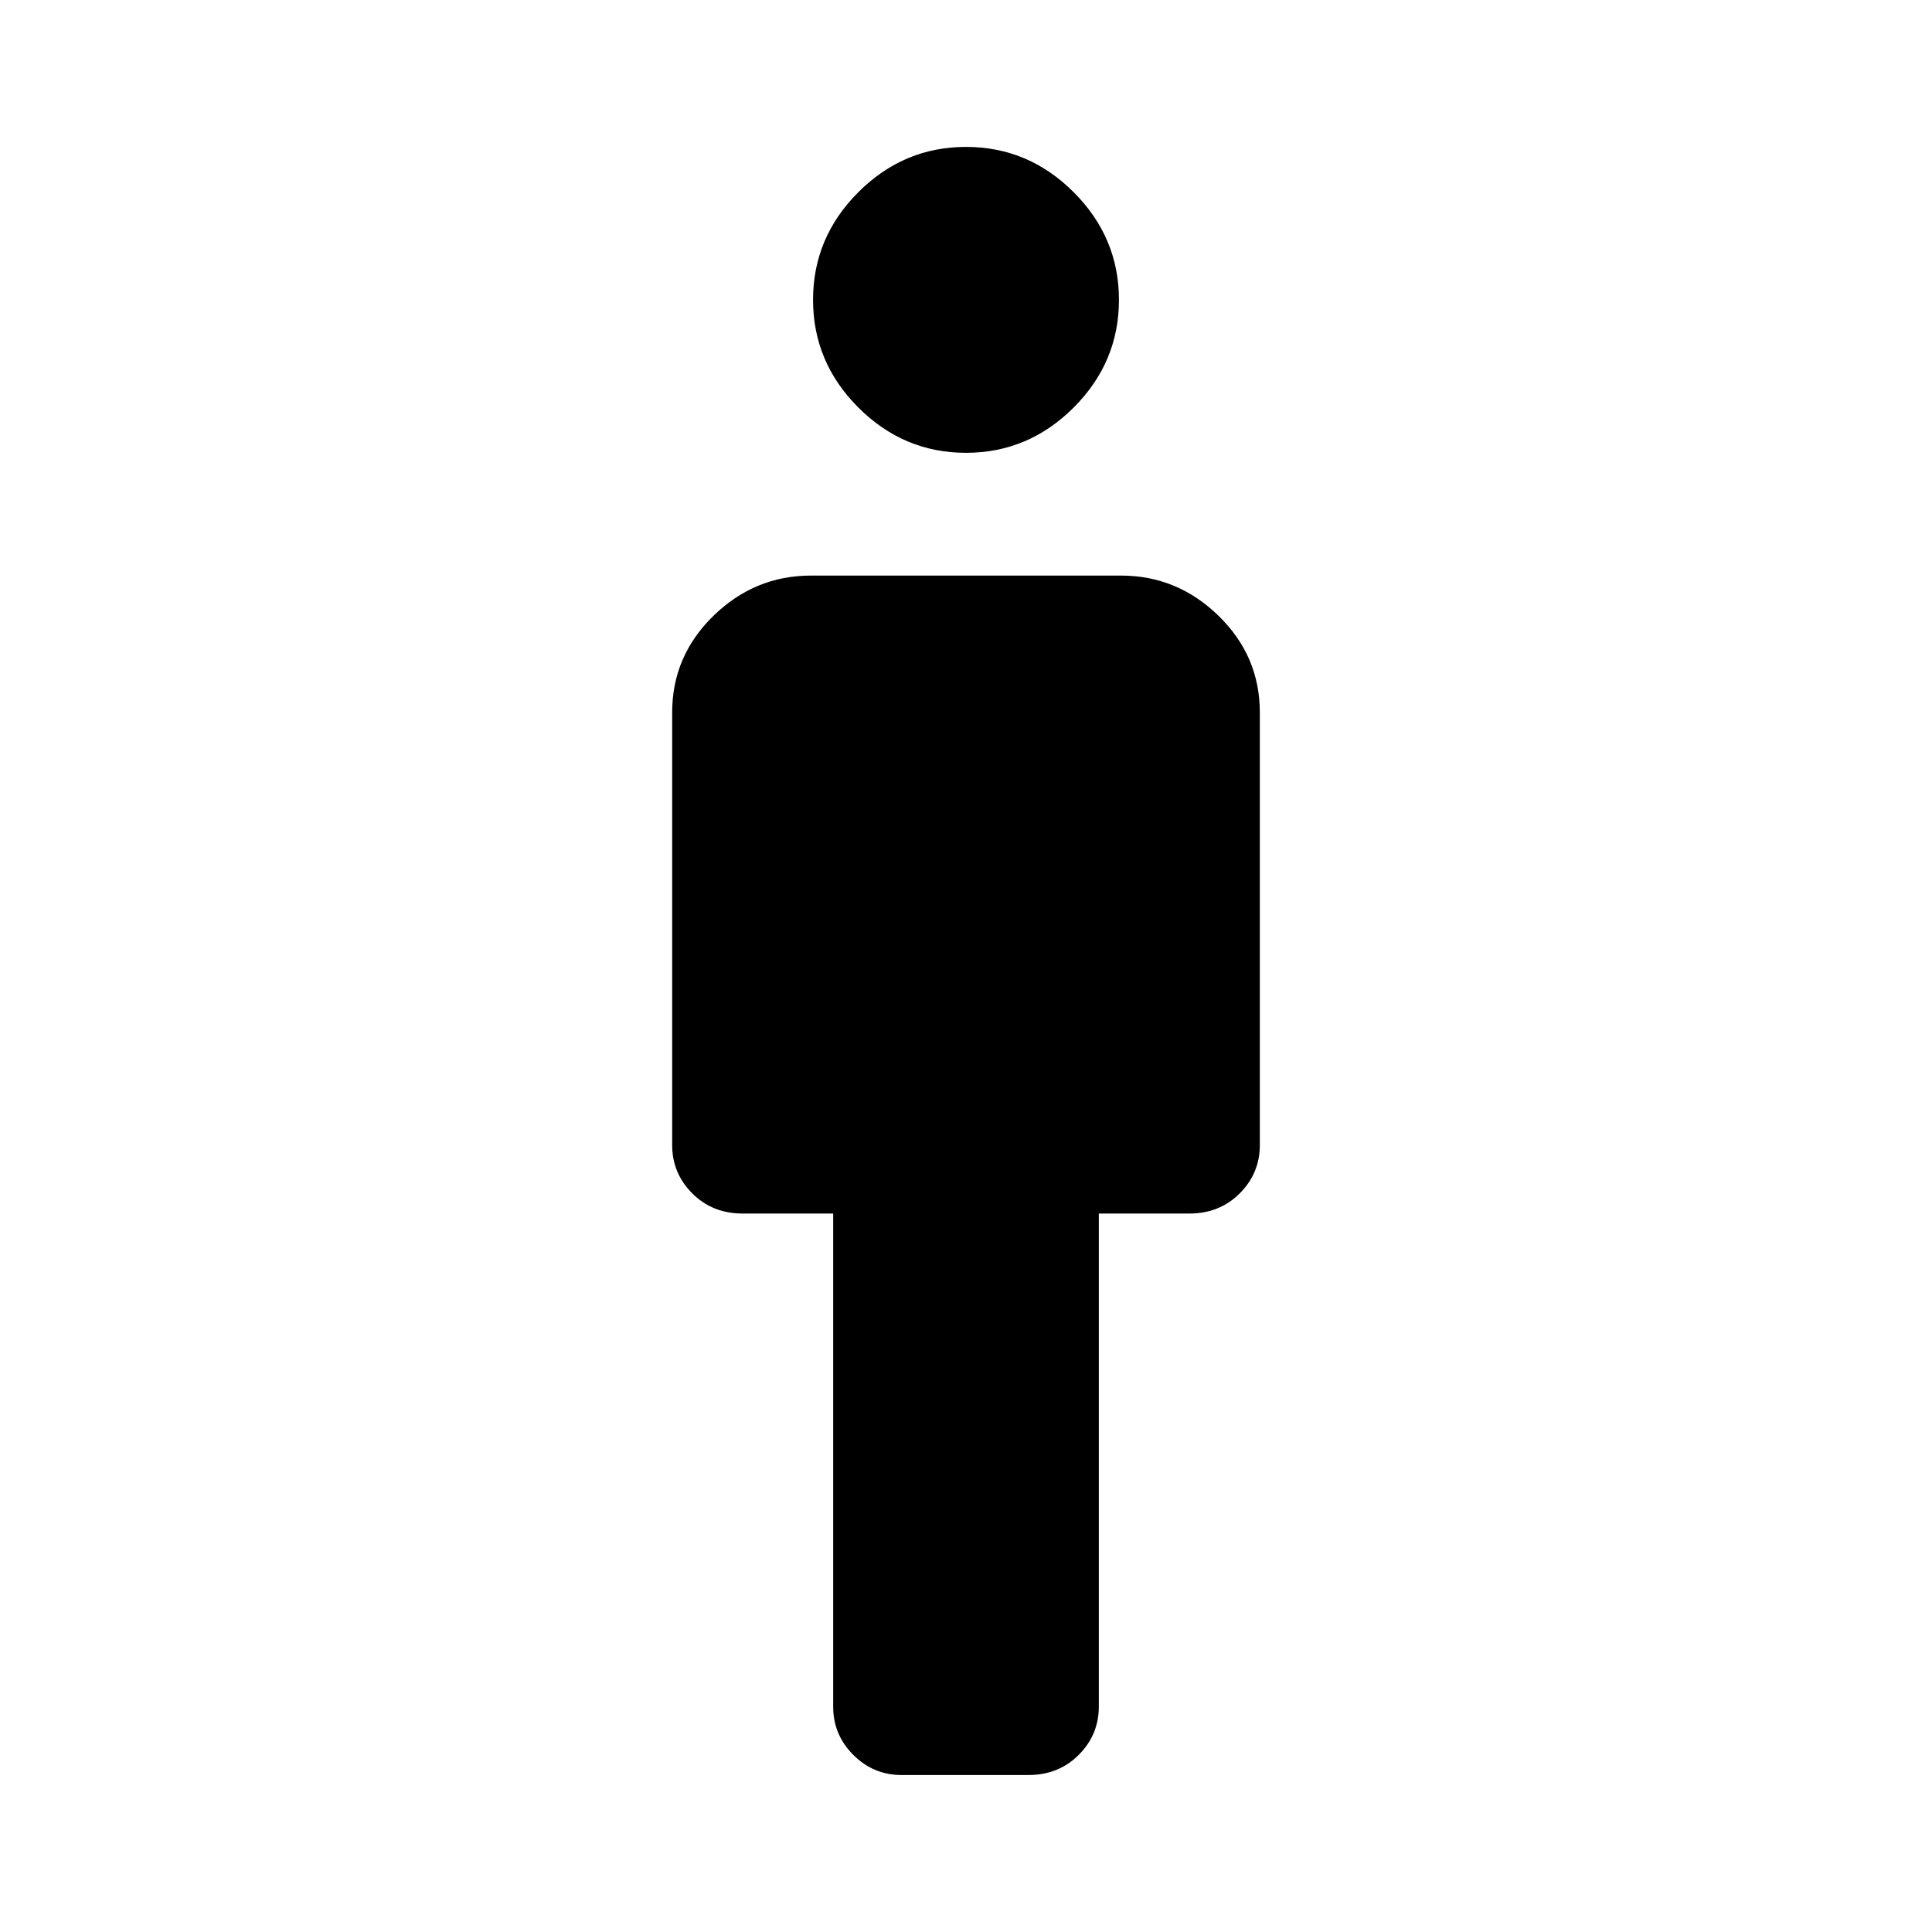 <svg xmlns="http://www.w3.org/2000/svg" width="48" height="48" viewBox="0 0 48 48"><path d="M22.4 44.1q-.7 0-1.2-.5t-.5-1.2V30.15h-2.25q-.75 0-1.25-.5t-.5-1.2V17.7q0-1.4 1.025-2.4t2.425-1h7.7q1.4 0 2.425 1t1.025 2.4v10.75q0 .7-.5 1.2t-1.25.5H27.3V42.4q0 .7-.5 1.2t-1.25.5ZM24 11.25q-1.55 0-2.675-1.125Q20.2 9 20.2 7.45q0-1.55 1.125-2.675Q22.45 3.65 24 3.65q1.55 0 2.675 1.125Q27.8 5.9 27.8 7.45q0 1.55-1.125 2.675Q25.55 11.25 24 11.25Z"/></svg>